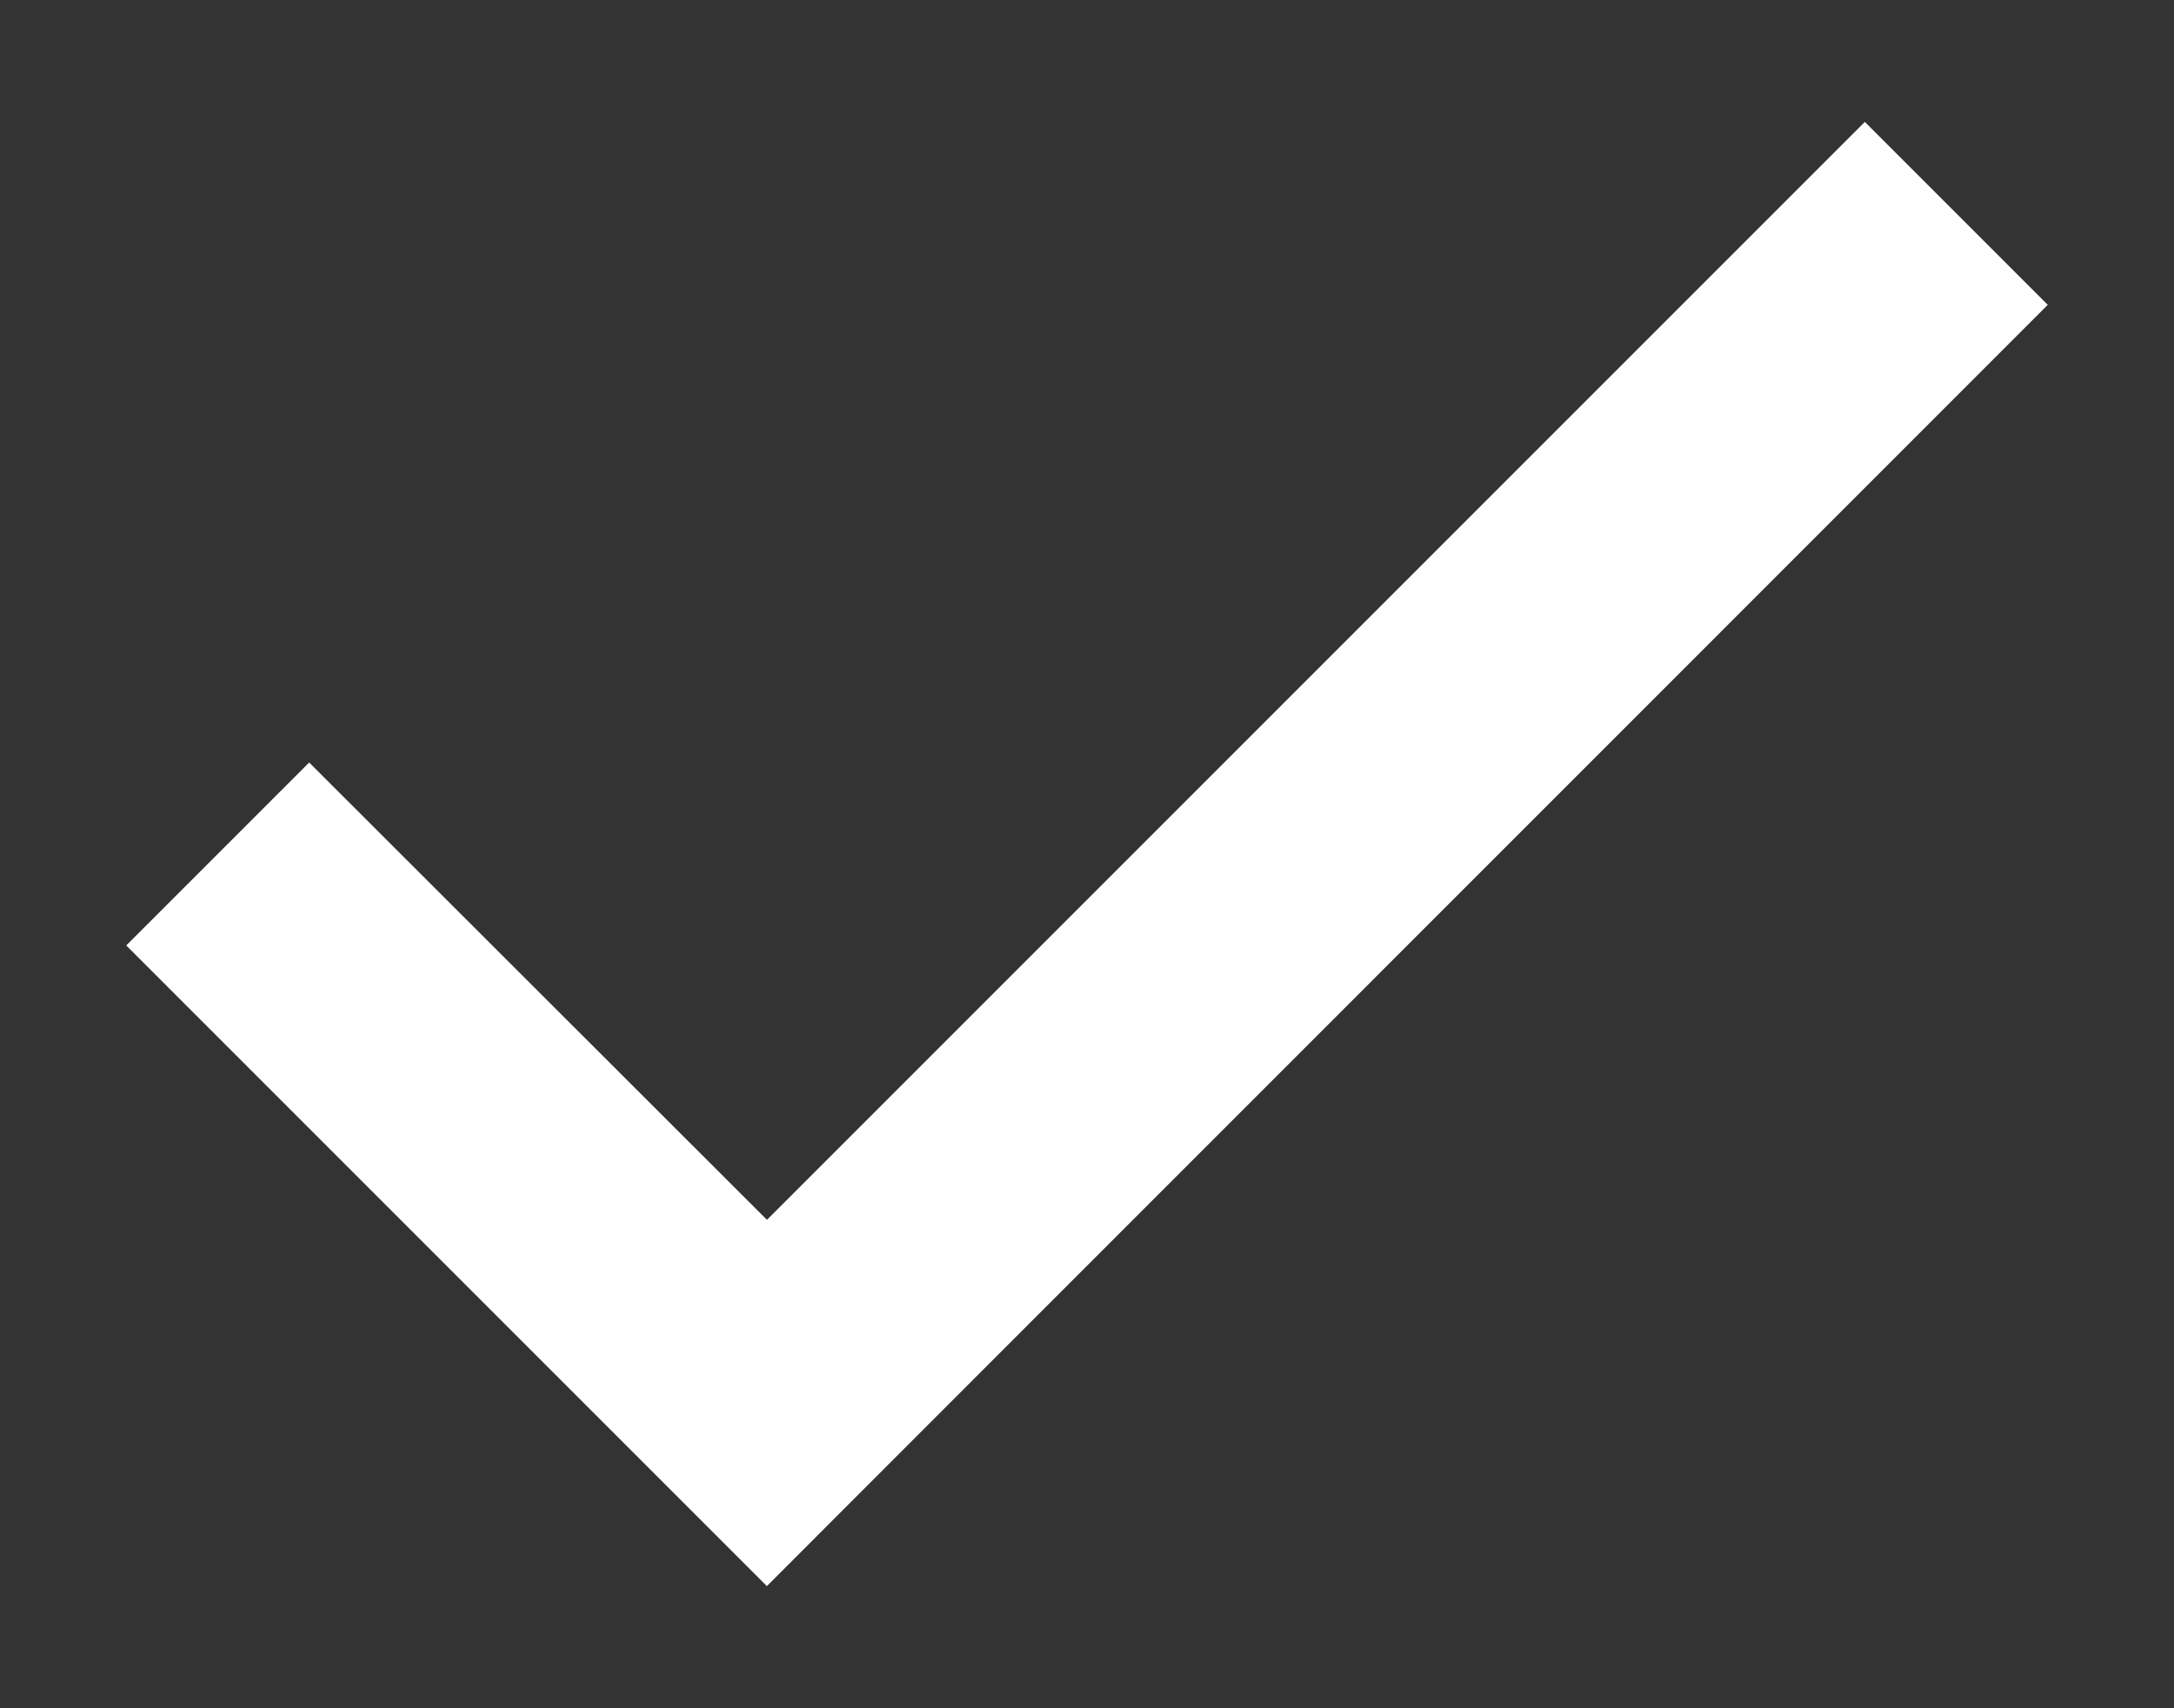<svg width="14" height="11" viewBox="0 0 14 11" fill="none" xmlns="http://www.w3.org/2000/svg">
<rect x="0" y="0" width="14" height="11" fill="#333333" stroke="none"/>
<path d="M4.938 10.213L0.813 6.088L1.991 4.91L4.939 7.855L4.938 7.856L12.009 0.785L13.187 1.963L6.116 9.035L4.939 10.213L4.938 10.213Z" fill="white"/>
</svg>
